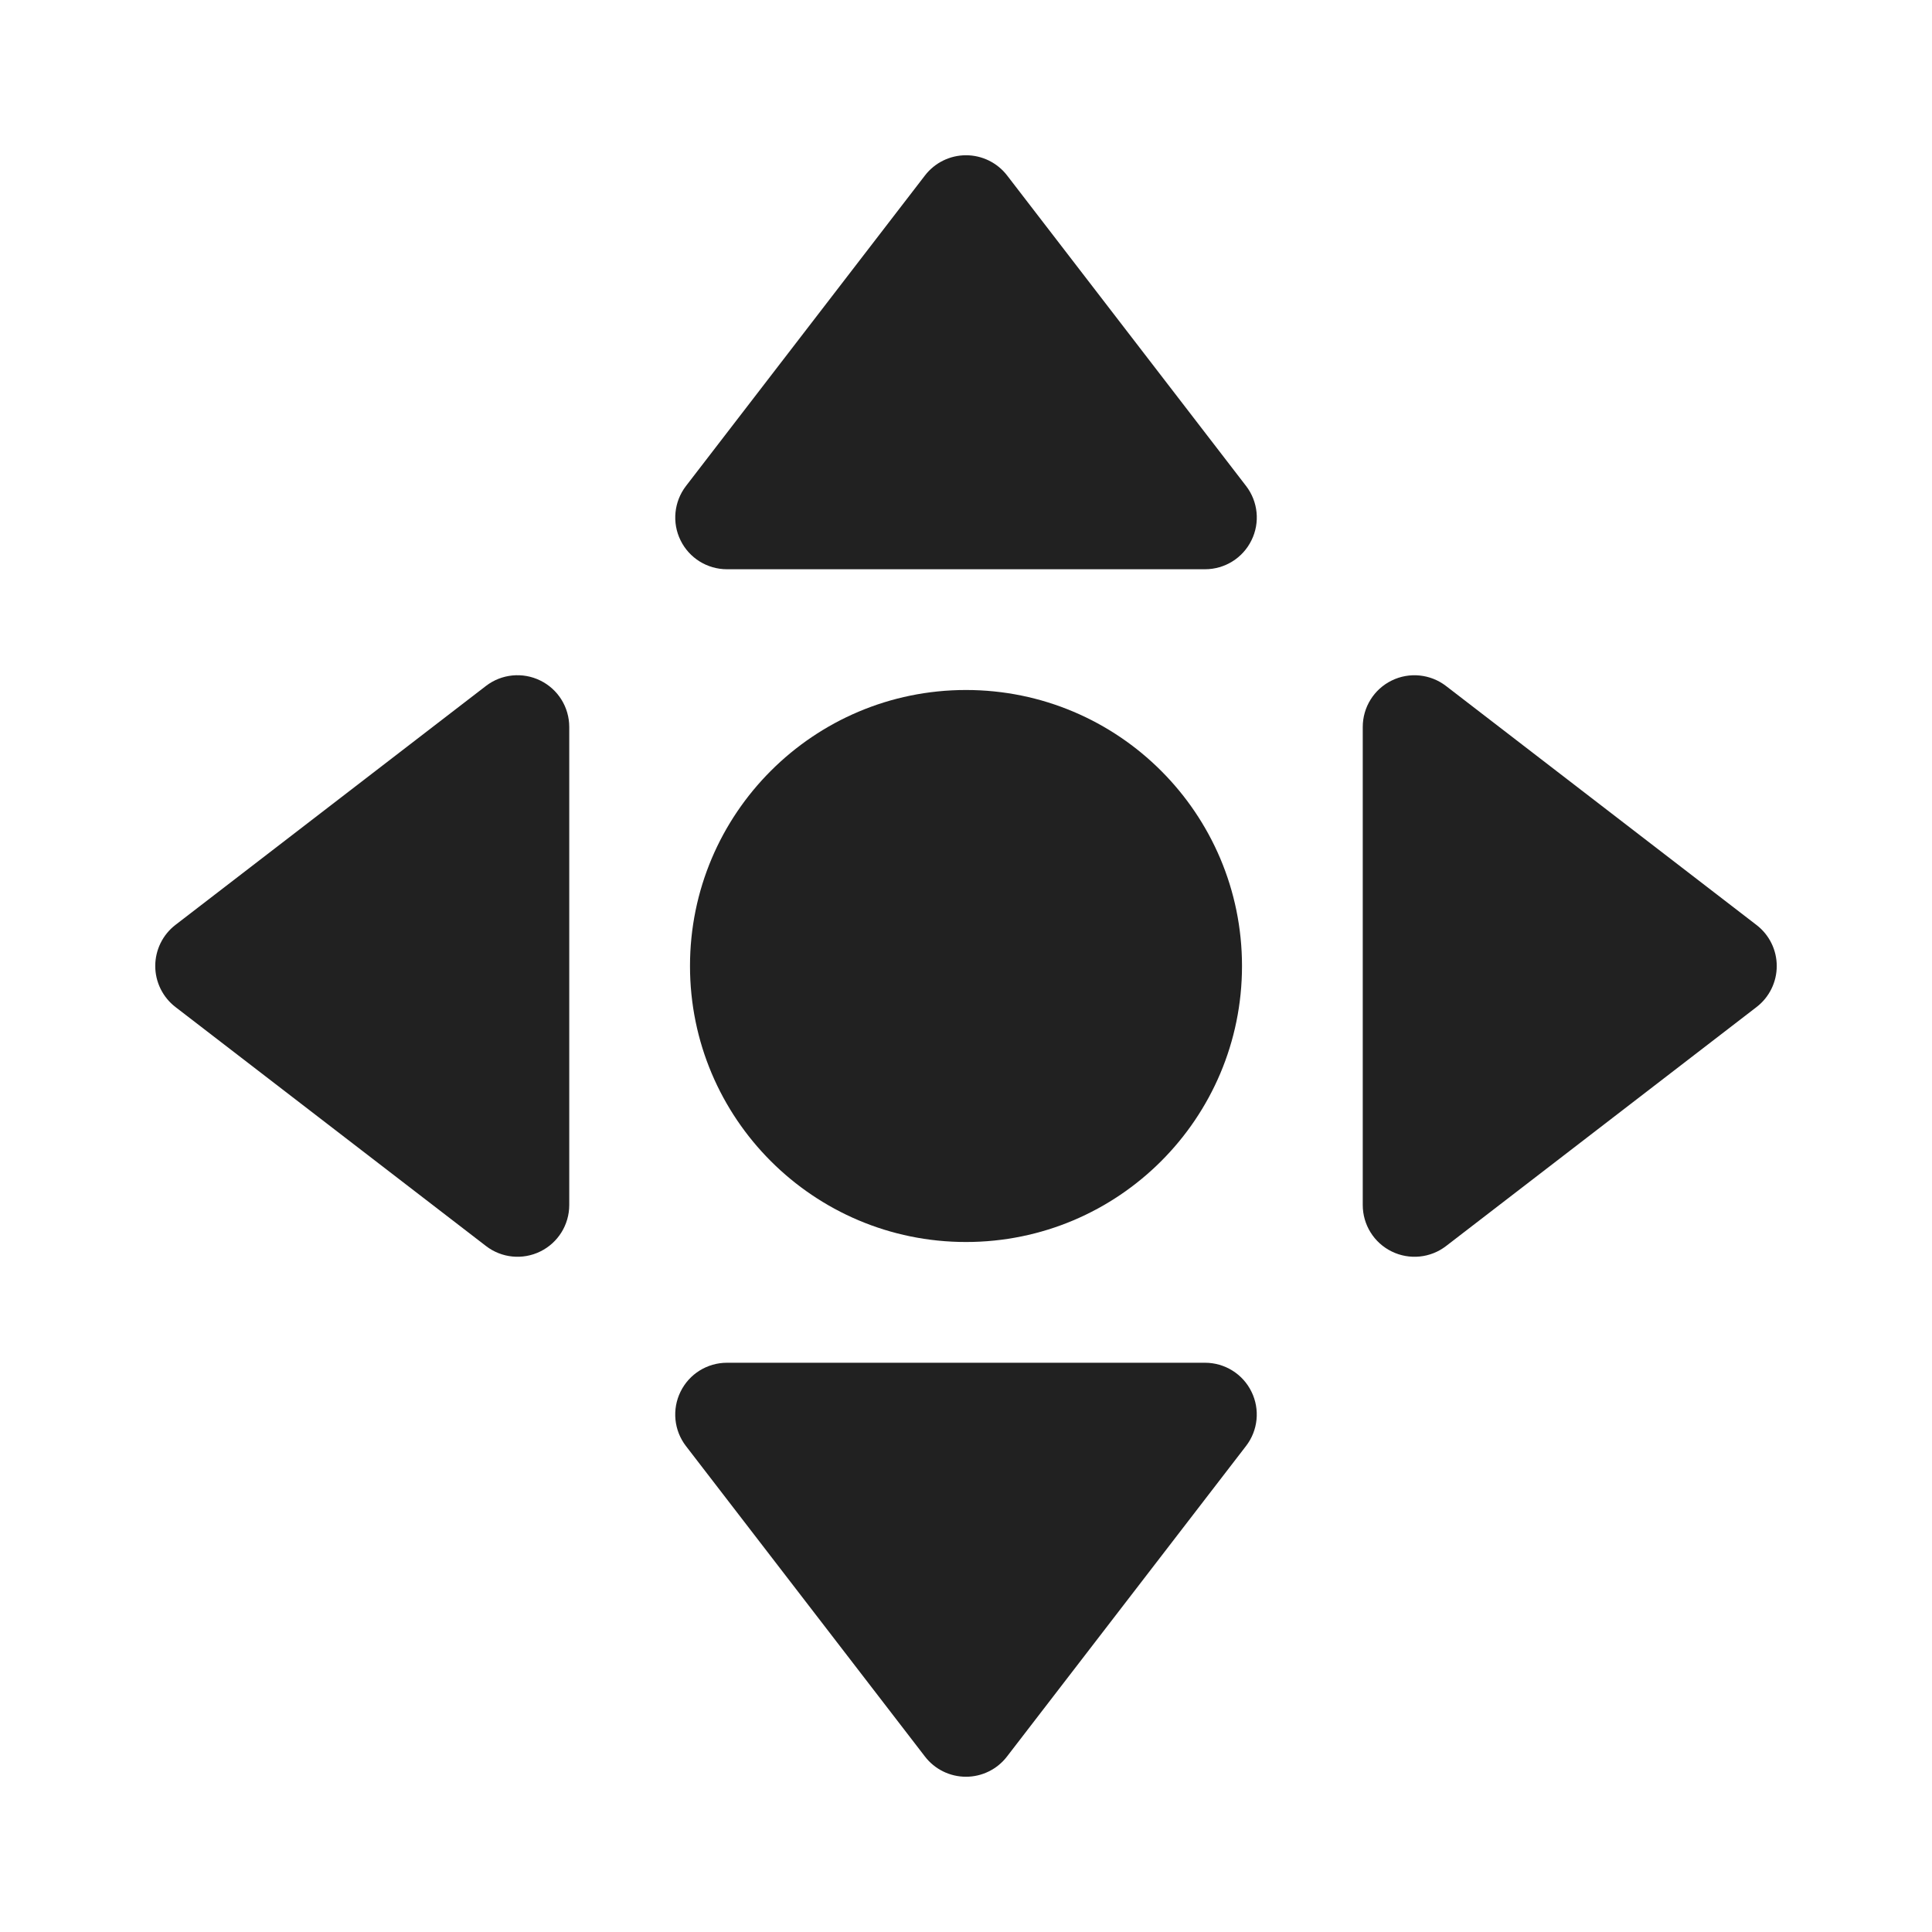 <svg width="28" height="28" viewBox="0 0 28 28" fill="none" xmlns="http://www.w3.org/2000/svg">
<path d="M14 18C16.209 18 18 16.209 18 14C18 11.791 16.209 10 14 10C11.791 10 10 11.791 10 14C10 16.209 11.791 18 14 18Z" fill="#212121"/>
<path d="M14.595 2.542C14.453 2.358 14.233 2.25 14 2.25C13.768 2.25 13.548 2.358 13.406 2.542L9.942 7.043C9.768 7.269 9.737 7.575 9.863 7.831C9.989 8.088 10.25 8.25 10.536 8.25L17.464 8.25C17.75 8.25 18.011 8.088 18.137 7.831C18.264 7.575 18.233 7.269 18.059 7.043L14.595 2.542Z" fill="#212121"/>
<path d="M13.405 25.457C13.547 25.642 13.767 25.75 14 25.75C14.232 25.75 14.452 25.642 14.594 25.457L18.058 20.957C18.233 20.731 18.263 20.425 18.137 20.169C18.011 19.912 17.75 19.75 17.464 19.75H10.536C10.25 19.75 9.989 19.912 9.863 20.169C9.737 20.425 9.767 20.731 9.941 20.957L13.405 25.457Z" fill="#212121"/>
<path d="M25.457 14.595C25.642 14.453 25.75 14.233 25.75 14C25.75 13.768 25.642 13.548 25.457 13.406L20.957 9.942C20.731 9.768 20.425 9.737 20.169 9.863C19.912 9.989 19.75 10.25 19.75 10.536L19.75 17.464C19.75 17.75 19.912 18.011 20.169 18.137C20.425 18.263 20.731 18.233 20.957 18.059L25.457 14.595Z" fill="#212121"/>
<path d="M2.542 13.405C2.358 13.547 2.25 13.767 2.25 14C2.25 14.232 2.358 14.452 2.542 14.594L7.043 18.058C7.269 18.233 7.575 18.263 7.831 18.137C8.088 18.011 8.25 17.75 8.25 17.464L8.25 10.536C8.25 10.25 8.088 9.989 7.831 9.863C7.575 9.737 7.269 9.767 7.043 9.941L2.542 13.405Z" fill="#212121"/>
</svg>

